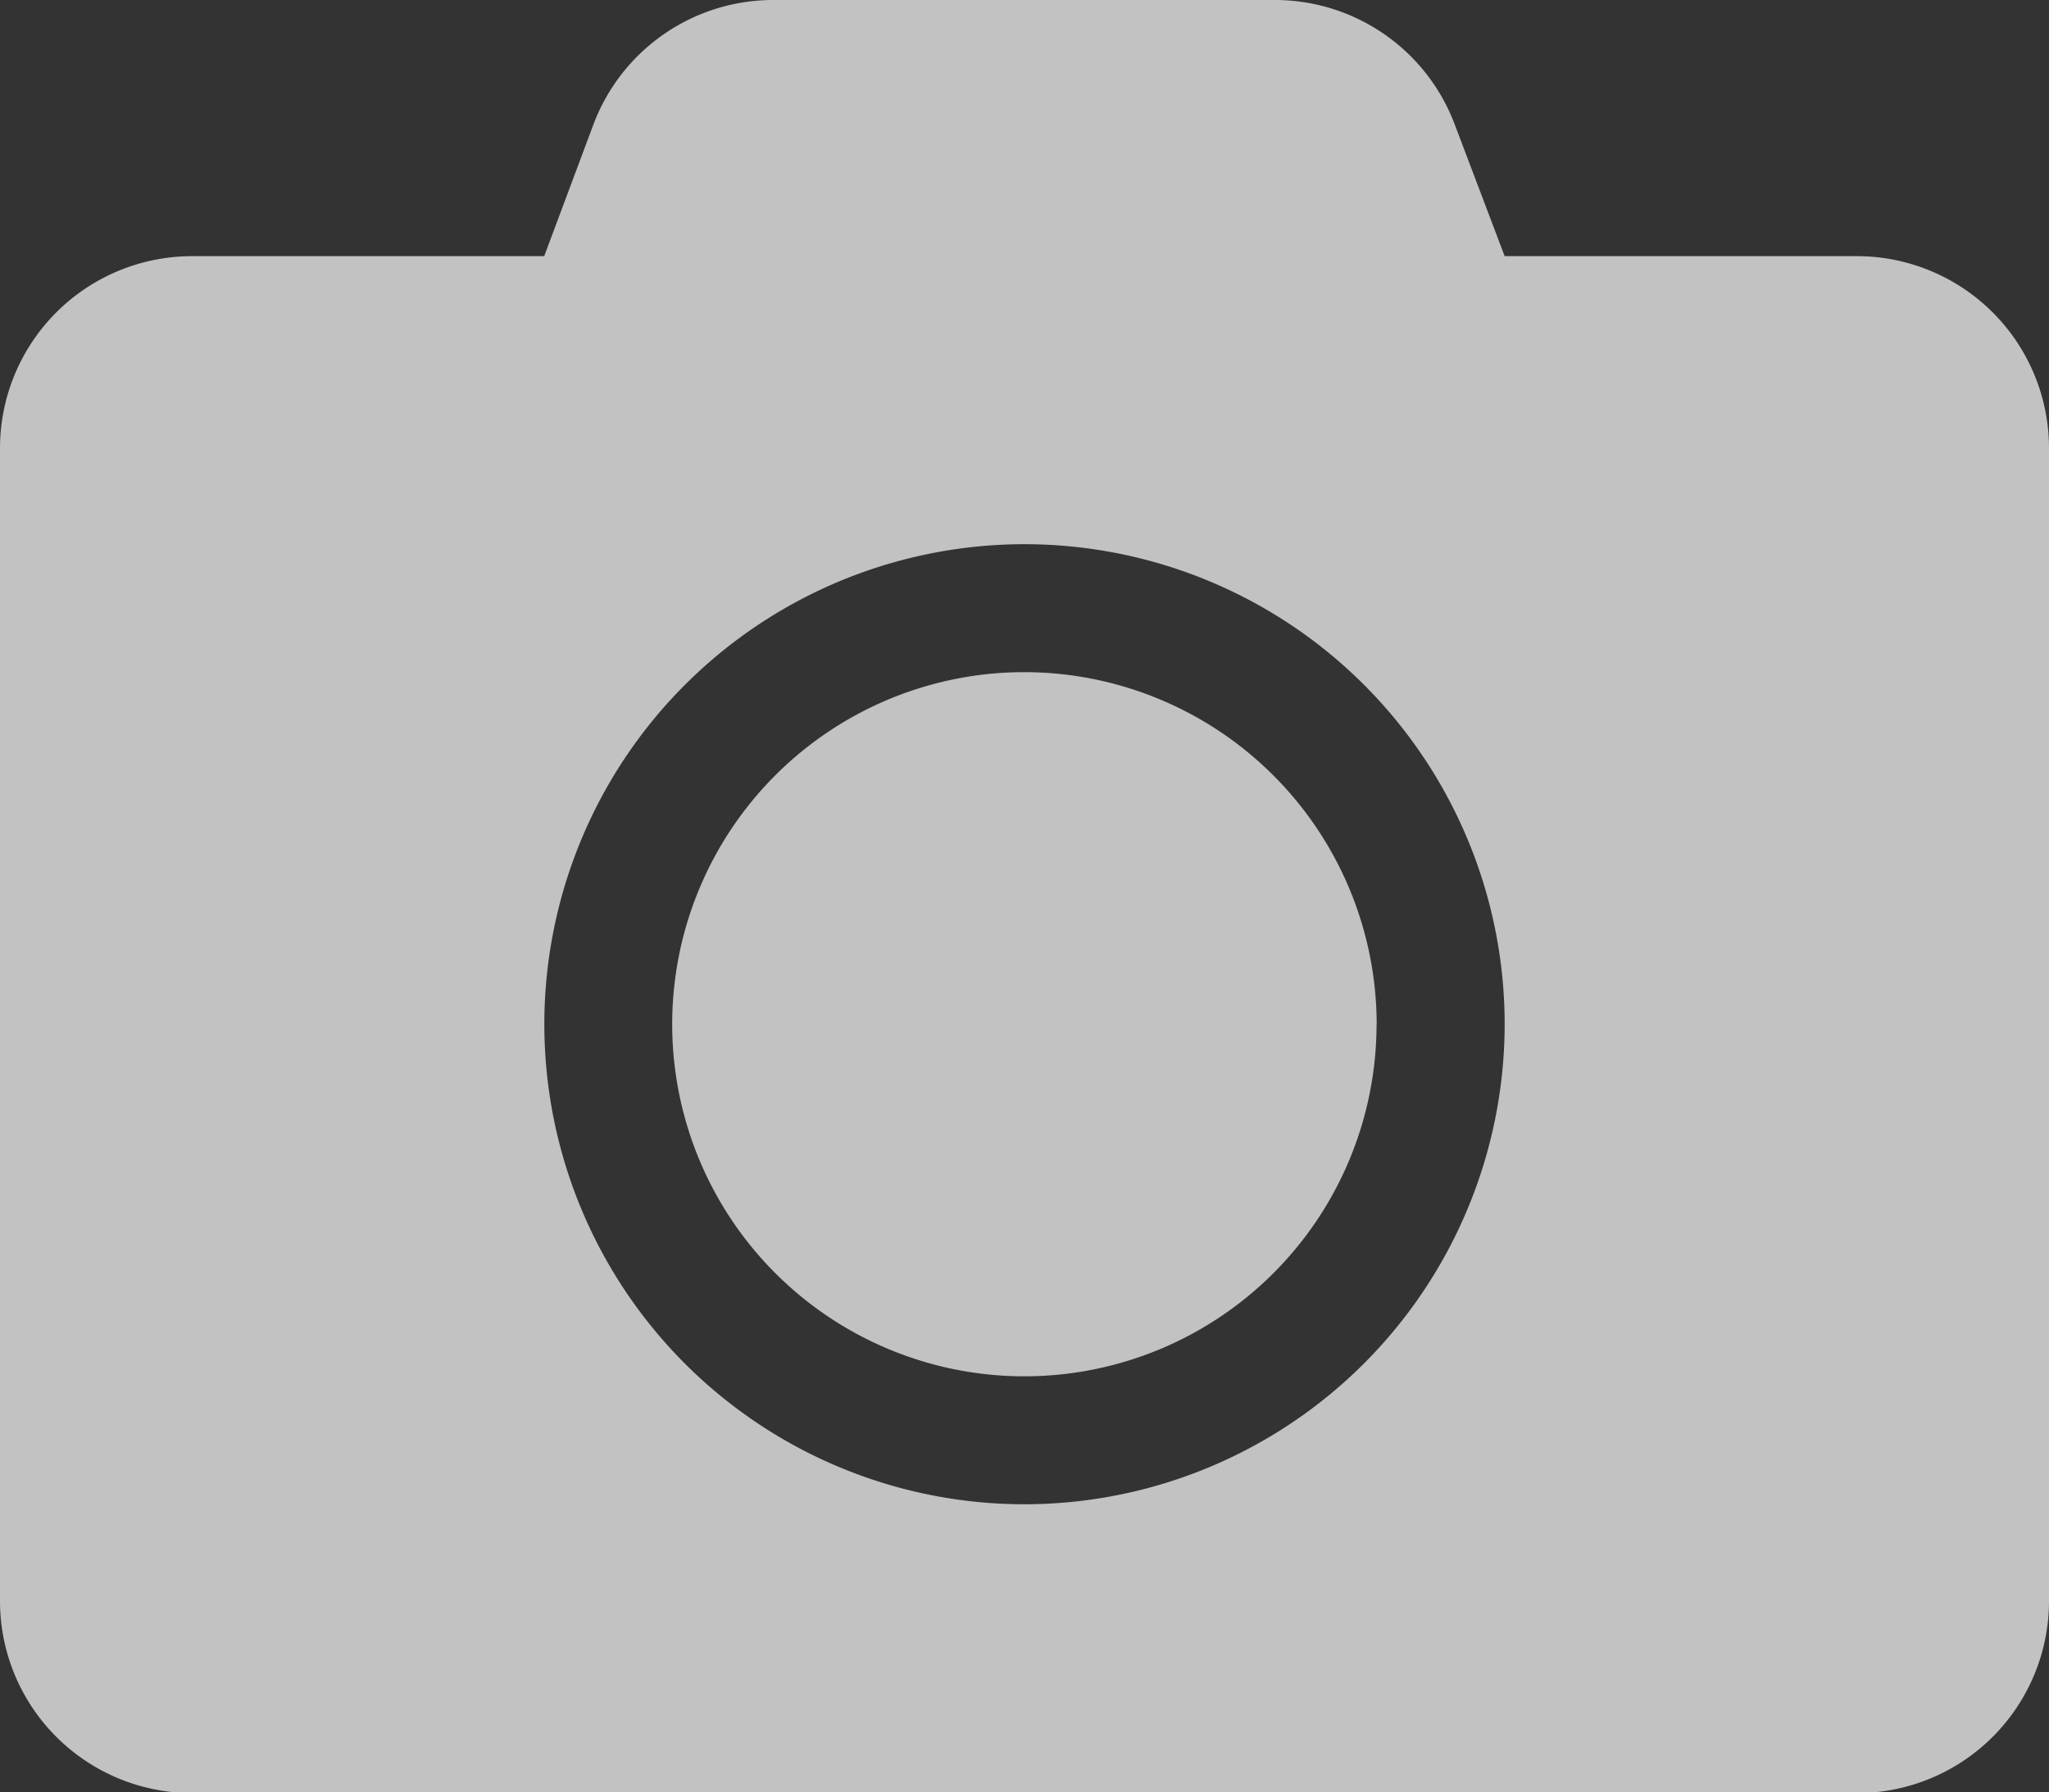 <svg xmlns="http://www.w3.org/2000/svg" width="15.994" height="13.994" viewBox="0 0 15.994 13.994">
  <rect x="0" y="0" width="15.994" height="13.994" fill="#333333" stroke="none"/>
  <path id="camera" d="M15.994,35.5v9a1.5,1.5,0,0,1-1.5,1.5H1.5a1.5,1.5,0,0,1-1.5-1.5v-9A1.5,1.5,0,0,1,1.5,34H4.248l.384-1.028A1.5,1.5,0,0,1,6.035,32h3.92a1.5,1.5,0,0,1,1.4.971L11.745,34h2.749A1.5,1.5,0,0,1,15.994,35.5ZM11.745,40A3.748,3.748,0,1,0,8,43.745,3.751,3.751,0,0,0,11.745,40Zm-1,0A2.749,2.749,0,1,1,8,37.248,2.753,2.753,0,0,1,10.746,40Z" transform="translate(0 -32)" fill="#fff" opacity="0.7"/>
</svg>
